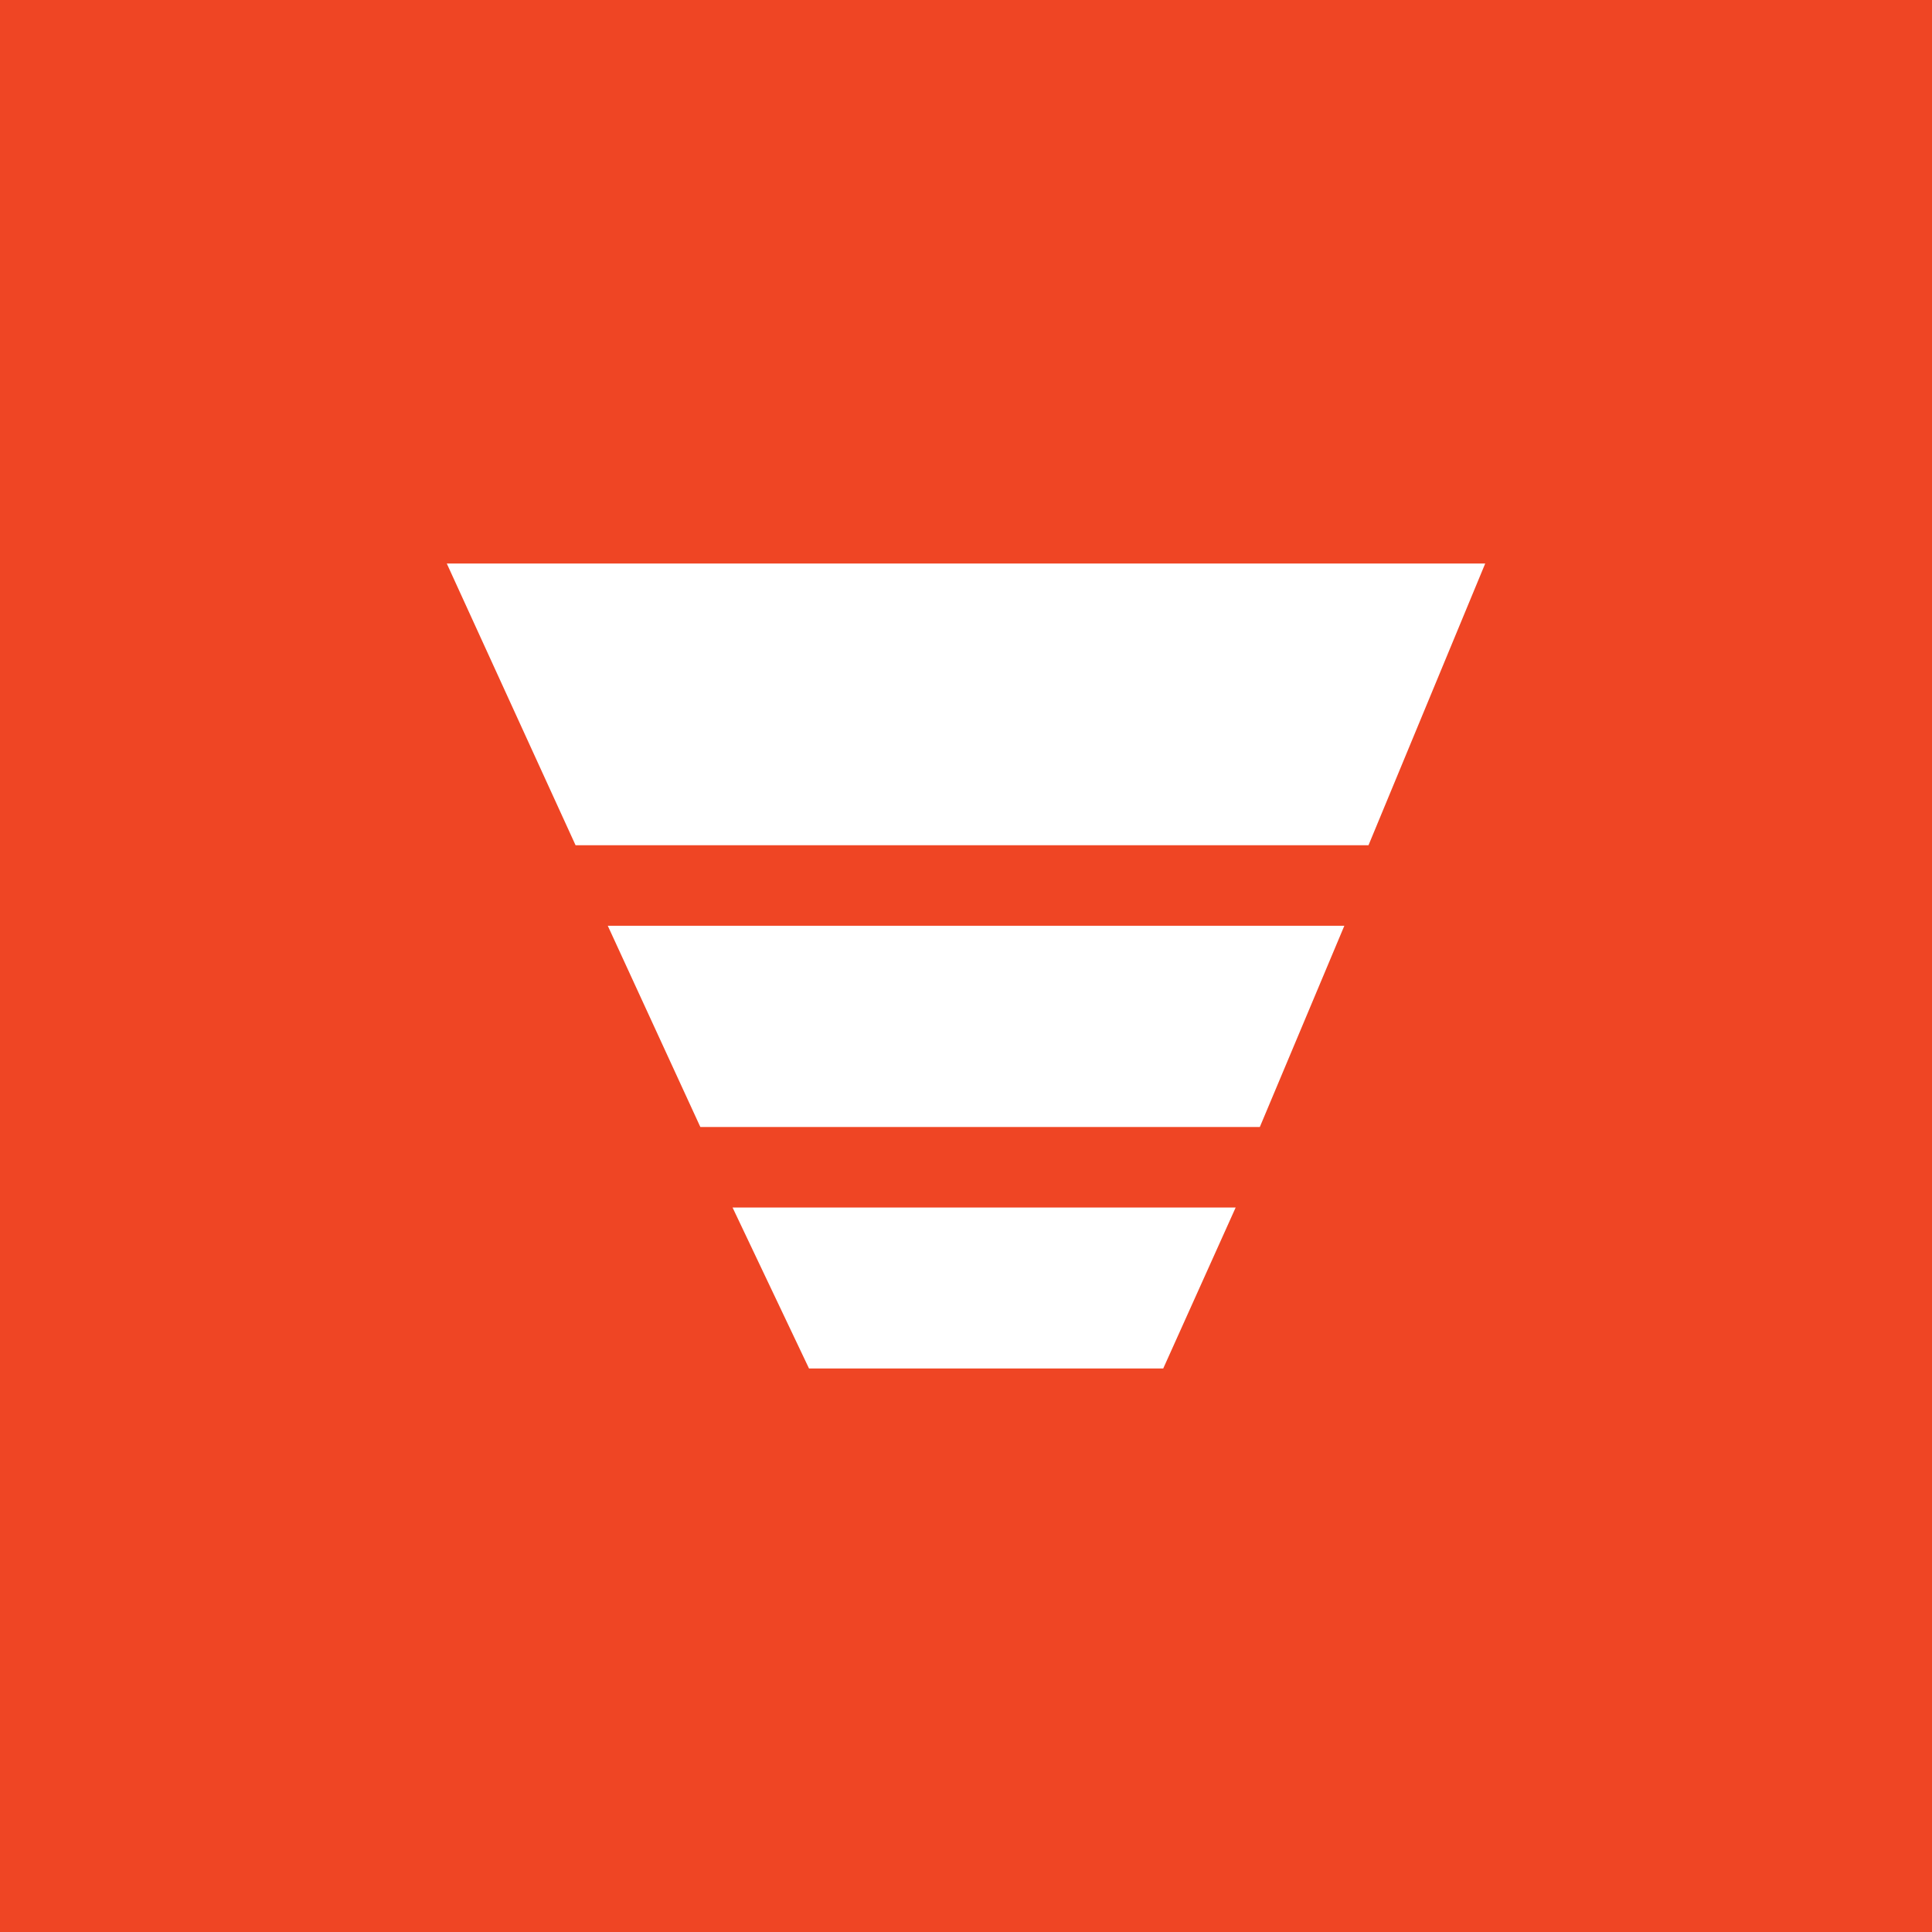 <svg xmlns="http://www.w3.org/2000/svg" width="48" height="48" viewBox="0 0 48 48">
  <g id="f1fb7b39-e8c8-4c5b-99f0-570f1e5224f7" data-name="Layer 2">
    <g id="e080b022-3550-4cfe-8097-0316daf29928" data-name="Layer 1">
      <rect id="a73bddb4-6838-4e3b-bdc3-55e047dfe499" data-name="Rectangle 7353-2" width="48" height="48" style="fill: #ef4524"/>
      <g id="b2c40d1e-fe39-48f3-a05b-4c534cd2198d" data-name="Group 8392">
        <path id="a4012c10-ed4e-42d0-b1bb-e4f81abfc869" data-name="Path 7688" d="M17.4,28H31.3l2.1-5H15.1Z" style="fill: #fff"/>
        <path id="a7cda4da-5096-49a9-ad26-202bfb5eb739" data-name="Path 7689" d="M20.1,34h8.8l1.8-4H18.2Z" style="fill: #fff"/>
        <path id="a0099dc5-b0c4-497f-b891-f77cc352ee94" data-name="Path 7690" d="M36.9,14H11.1l3.2,7H34Z" style="fill: #fff"/>
      </g>
    </g>
  </g>
</svg>
